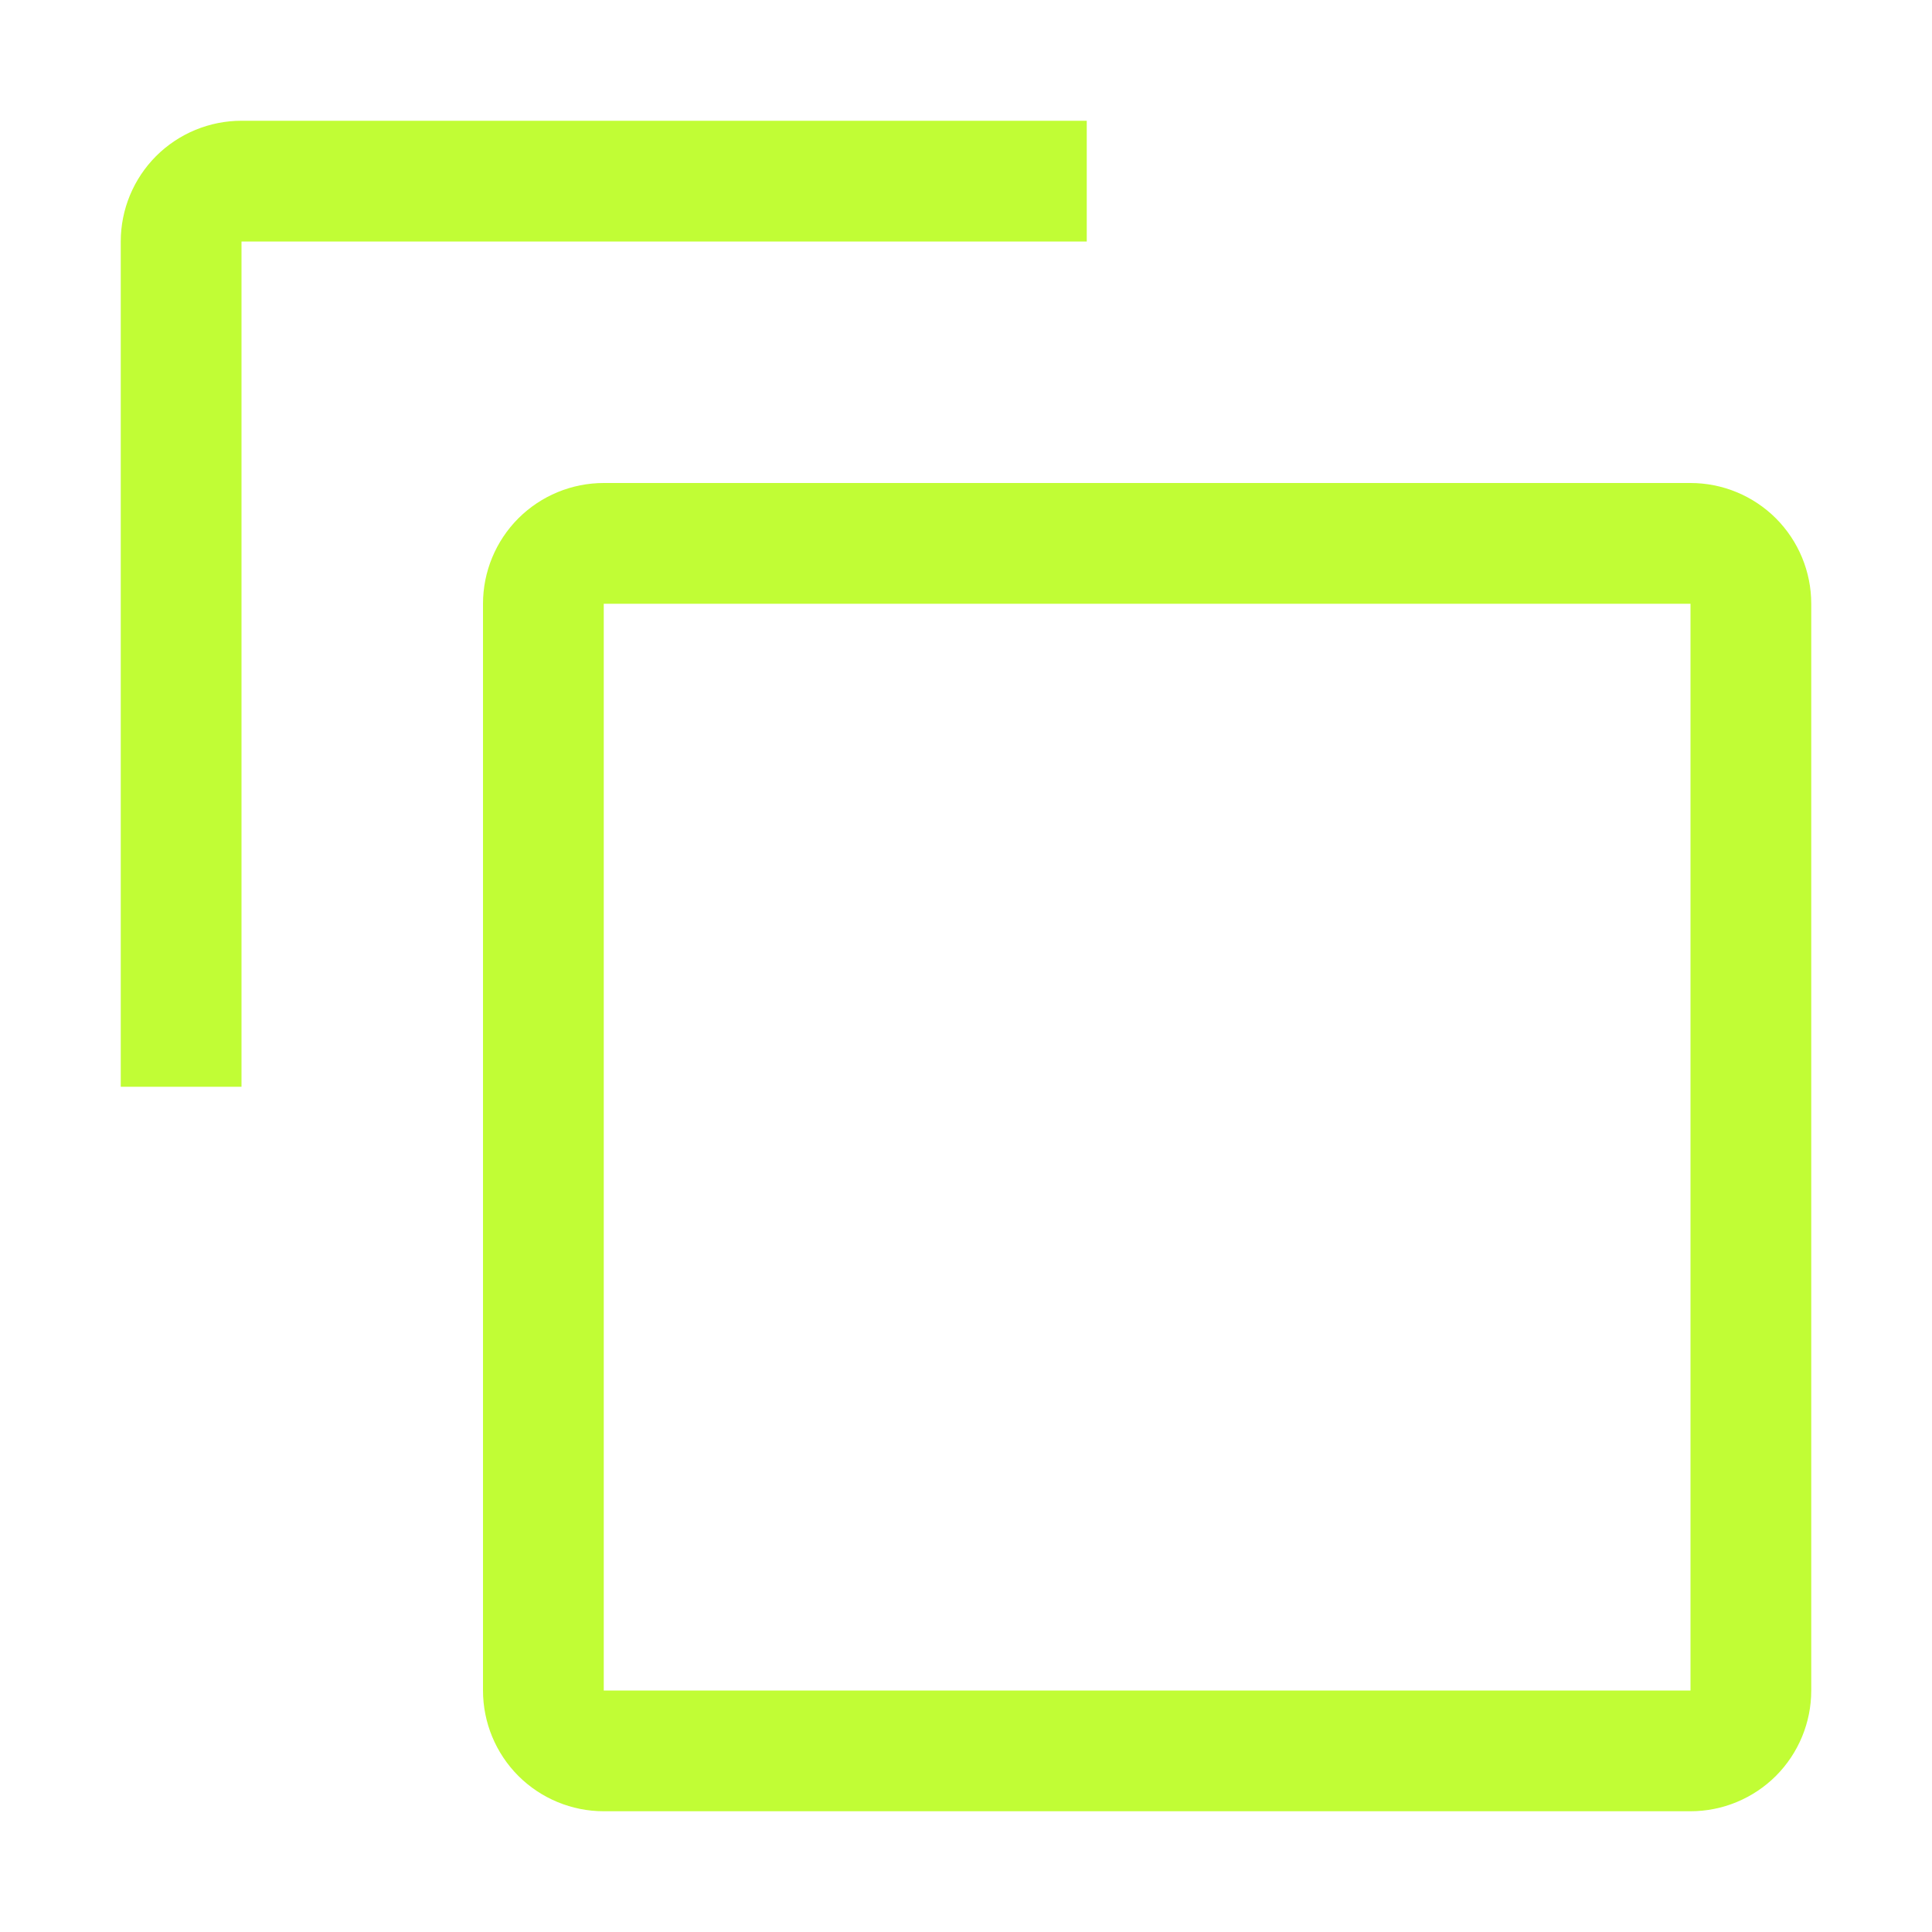 <svg xmlns="http://www.w3.org/2000/svg" width="24" height="24" viewBox="0 0 24 24" fill="none">
<path d="M21 7.5V21H7.5V7.5H21ZM21 6H7.5C7.102 6 6.721 6.158 6.439 6.439C6.158 6.721 6 7.102 6 7.5V21C6 21.398 6.158 21.779 6.439 22.061C6.721 22.342 7.102 22.5 7.5 22.5H21C21.398 22.5 21.779 22.342 22.061 22.061C22.342 21.779 22.5 21.398 22.5 21V7.5C22.5 7.102 22.342 6.721 22.061 6.439C21.779 6.158 21.398 6 21 6Z" fill="#C1FD35"/>
<path d="M3 13.5H1.5V3C1.5 2.602 1.658 2.221 1.939 1.939C2.221 1.658 2.602 1.5 3 1.5H13.5V3H3V13.5Z" fill="#C1FD35"/>
</svg>